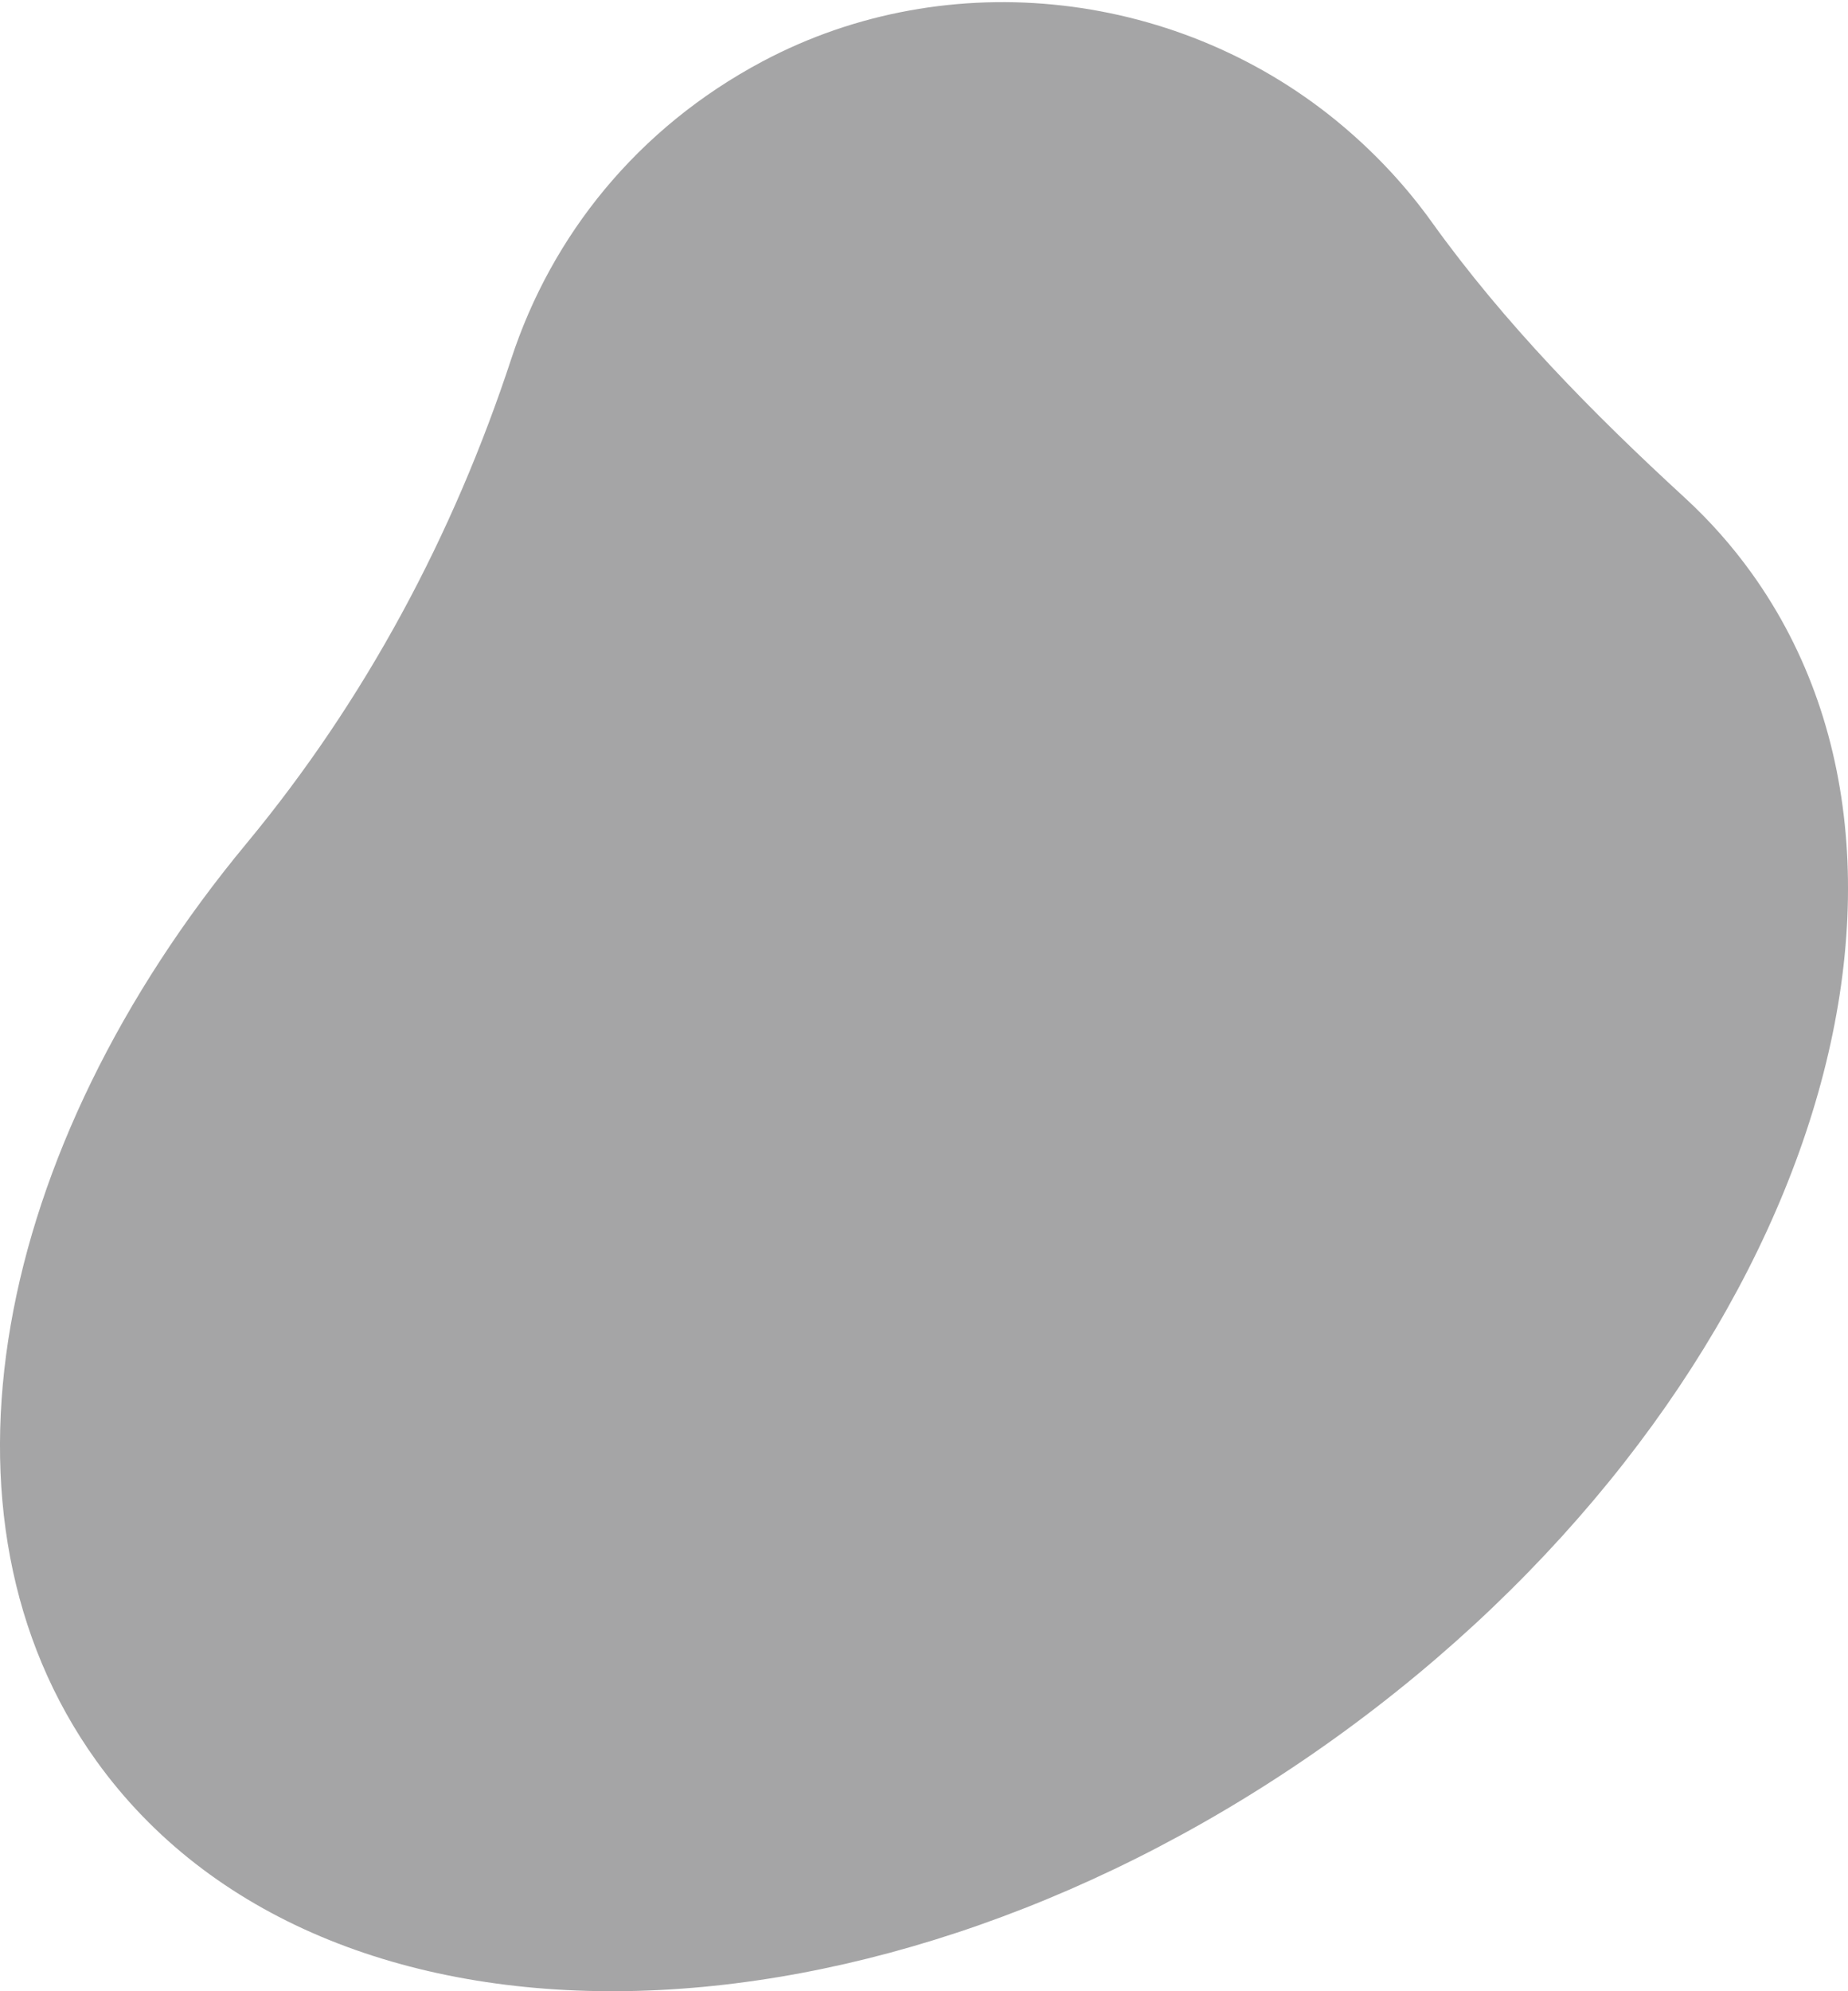 <svg xmlns="http://www.w3.org/2000/svg" xmlns:xlink="http://www.w3.org/1999/xlink" width="858px" height="924px">
          <path fill-rule="evenodd" opacity="0.4" fill="rgb(31, 31, 34)" d="M664.747,103.039 C653.462,87.314 639.932,72.487 623.957,58.931 C548.874,-4.793 440.575,-17.454 354.139,28.436 C295.555,59.540 256.035,109.725 237.462,166.269 C210.450,248.522 169.585,324.882 114.434,391.411 C-3.108,533.202 -36.669,703.629 44.624,816.957 C149.756,963.519 407.069,959.014 619.349,806.896 C831.627,654.780 918.489,412.653 813.356,266.091 C804.112,253.203 793.682,241.497 782.210,230.960 C739.413,191.657 698.632,150.252 664.747,103.039 Z"/>
        </svg>